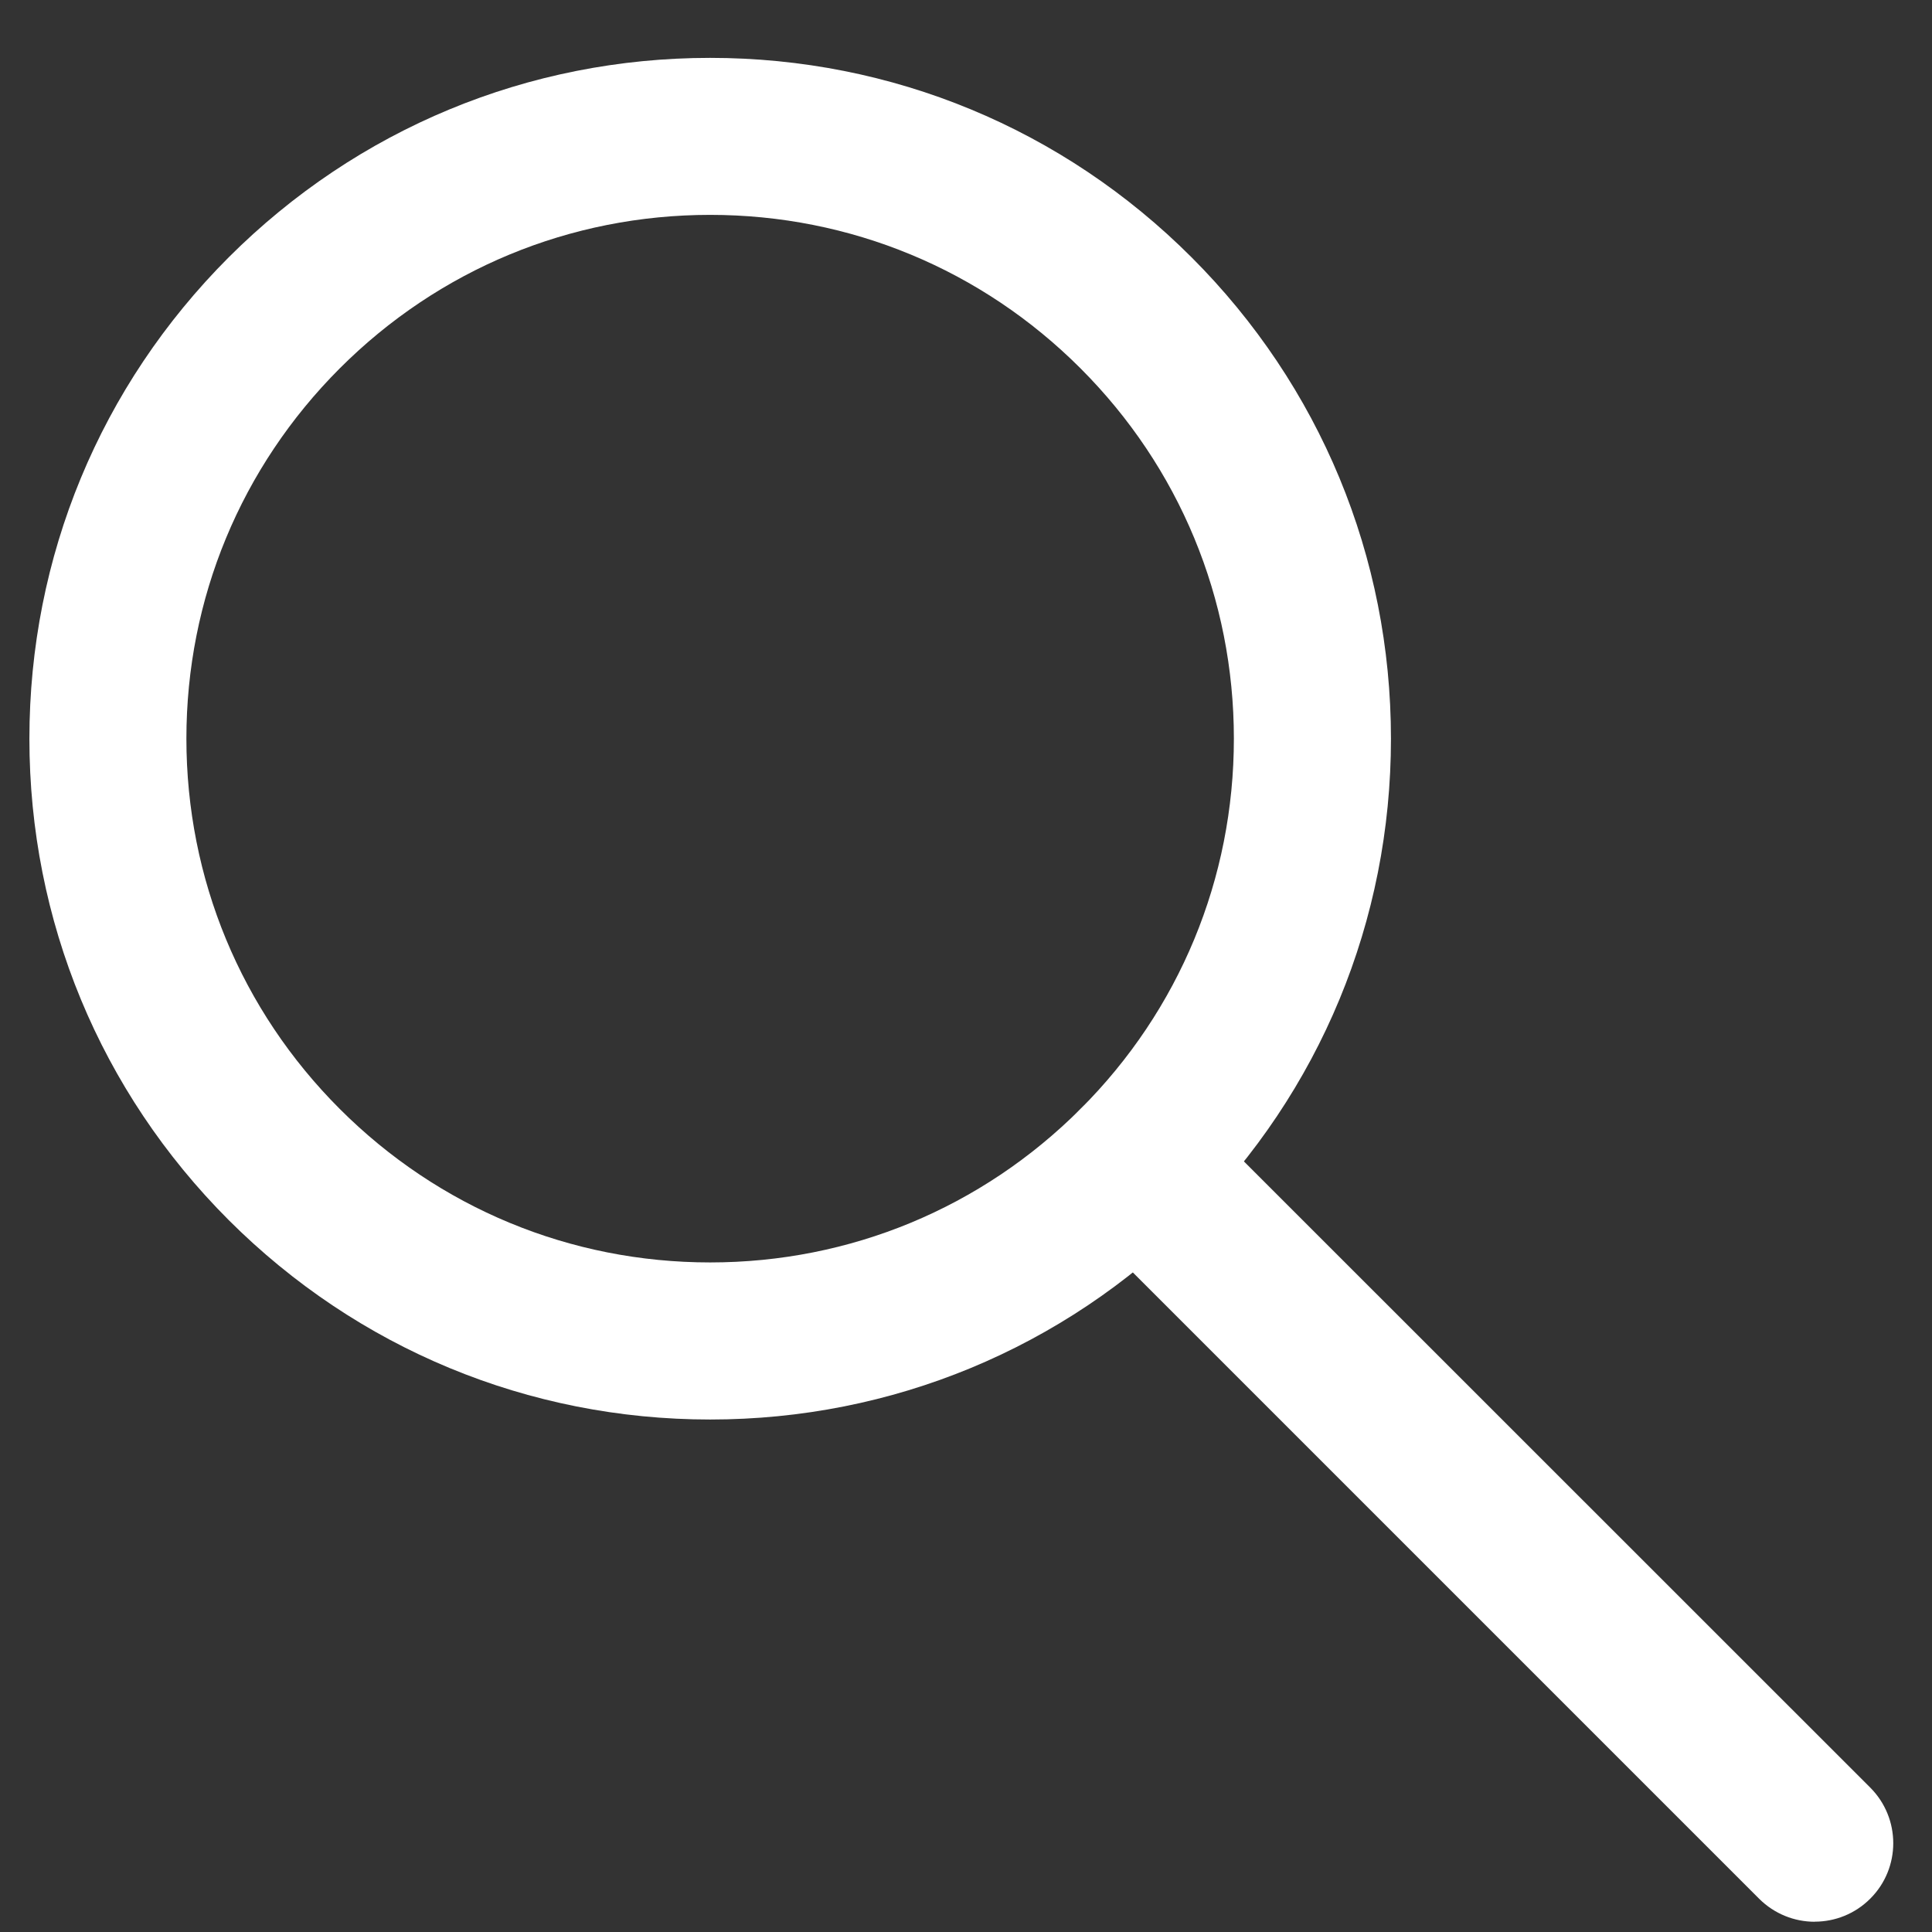 <svg width="23" height="23" viewBox="0 0 23 23" fill="none" xmlns="http://www.w3.org/2000/svg">
<rect x="0" y="0" width="23" height="23" fill="#333333" stroke="none"/>
<path d="M8.454 16.899C10.619 16.899 12.654 16.055 14.185 14.525C15.716 12.994 16.559 10.959 16.559 8.794C16.559 6.629 15.716 4.594 14.185 3.063C12.654 1.532 10.619 0.689 8.454 0.689C6.289 0.689 4.255 1.533 2.723 3.063C1.193 4.594 0.35 6.629 0.35 8.794C0.35 10.959 1.193 12.994 2.723 14.525C4.255 16.055 6.29 16.899 8.454 16.899ZM8.454 2.558C10.12 2.558 11.685 3.207 12.863 4.385C14.041 5.563 14.689 7.128 14.689 8.793C14.689 10.459 14.041 12.025 12.863 13.202C11.685 14.38 10.12 15.029 8.454 15.029C6.789 15.029 5.223 14.38 4.045 13.202C2.868 12.025 2.219 10.459 2.219 8.793C2.219 7.128 2.868 5.563 4.045 4.385C5.223 3.207 6.789 2.558 8.454 2.558Z" fill="white"/>
<path d="M21.604 22.877C21.843 22.877 22.082 22.786 22.265 22.603C22.63 22.239 22.63 21.647 22.265 21.281L14.185 13.203C13.82 12.838 13.229 12.838 12.863 13.203C12.498 13.568 12.498 14.159 12.863 14.525L20.942 22.604C21.125 22.786 21.364 22.878 21.604 22.878L21.604 22.877Z" fill="white"/>
</svg>
